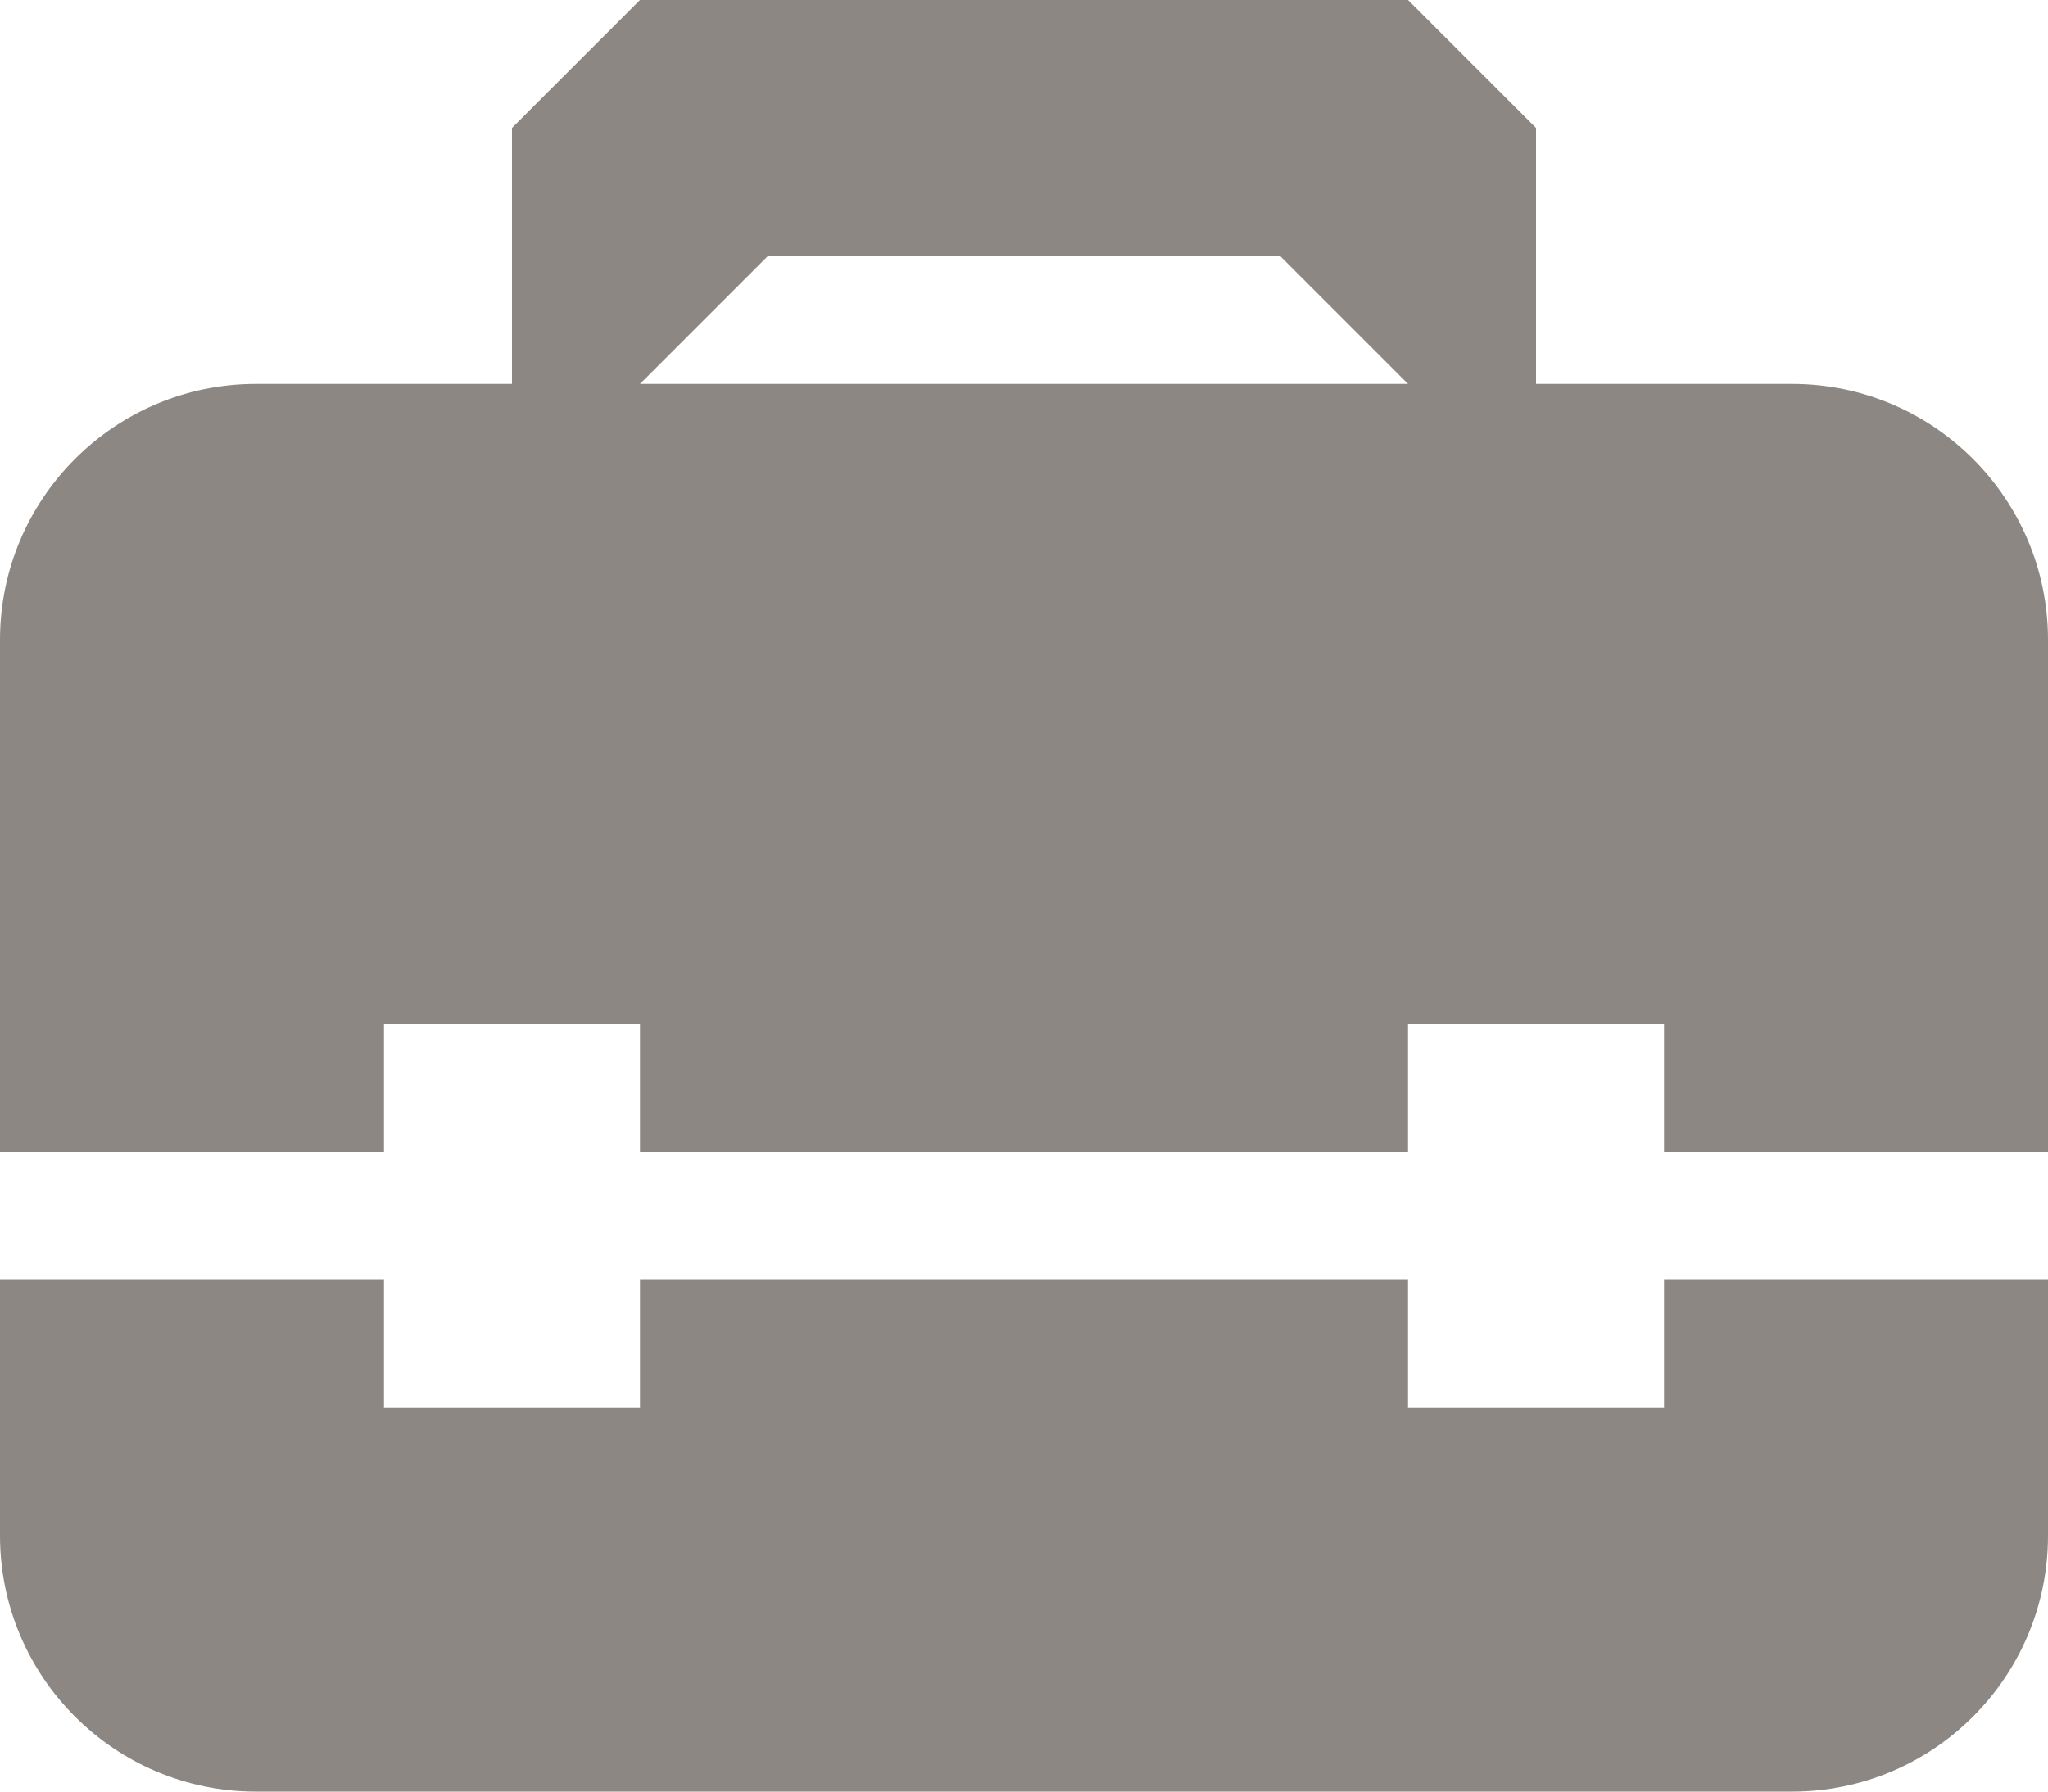 <?xml version="1.0" encoding="utf-8"?>
<!-- Generator: Adobe Illustrator 18.1.0, SVG Export Plug-In . SVG Version: 6.00 Build 0)  -->
<!DOCTYPE svg PUBLIC "-//W3C//DTD SVG 1.1//EN" "http://www.w3.org/Graphics/SVG/1.1/DTD/svg11.dtd">
<svg version="1.1" id="Layer_1" xmlns="http://www.w3.org/2000/svg" xmlns:xlink="http://www.w3.org/1999/xlink" x="0px" y="0px"
	 width="16px" height="14px" viewBox="0 0 16 14" enable-background="new 0 0 16 14" xml:space="preserve">
<path fill-rule="evenodd" clip-rule="evenodd" fill="#8C8782" d="M13,11h-2v-1H5v1H3v-1H0v2c0,1.104,0.896,2,2,2h12
	c1.104,0,2-0.896,2-2v-2h-3V11z M14,3h-2V1l-1-1H5L4,1v2H2C0.896,3,0,3.896,0,5v4h3V8h2v1h6V8h2v1h3V5C16,3.896,15.104,3,14,3z M5,3
	l1-1h4l1,1H5z"/>
</svg>
